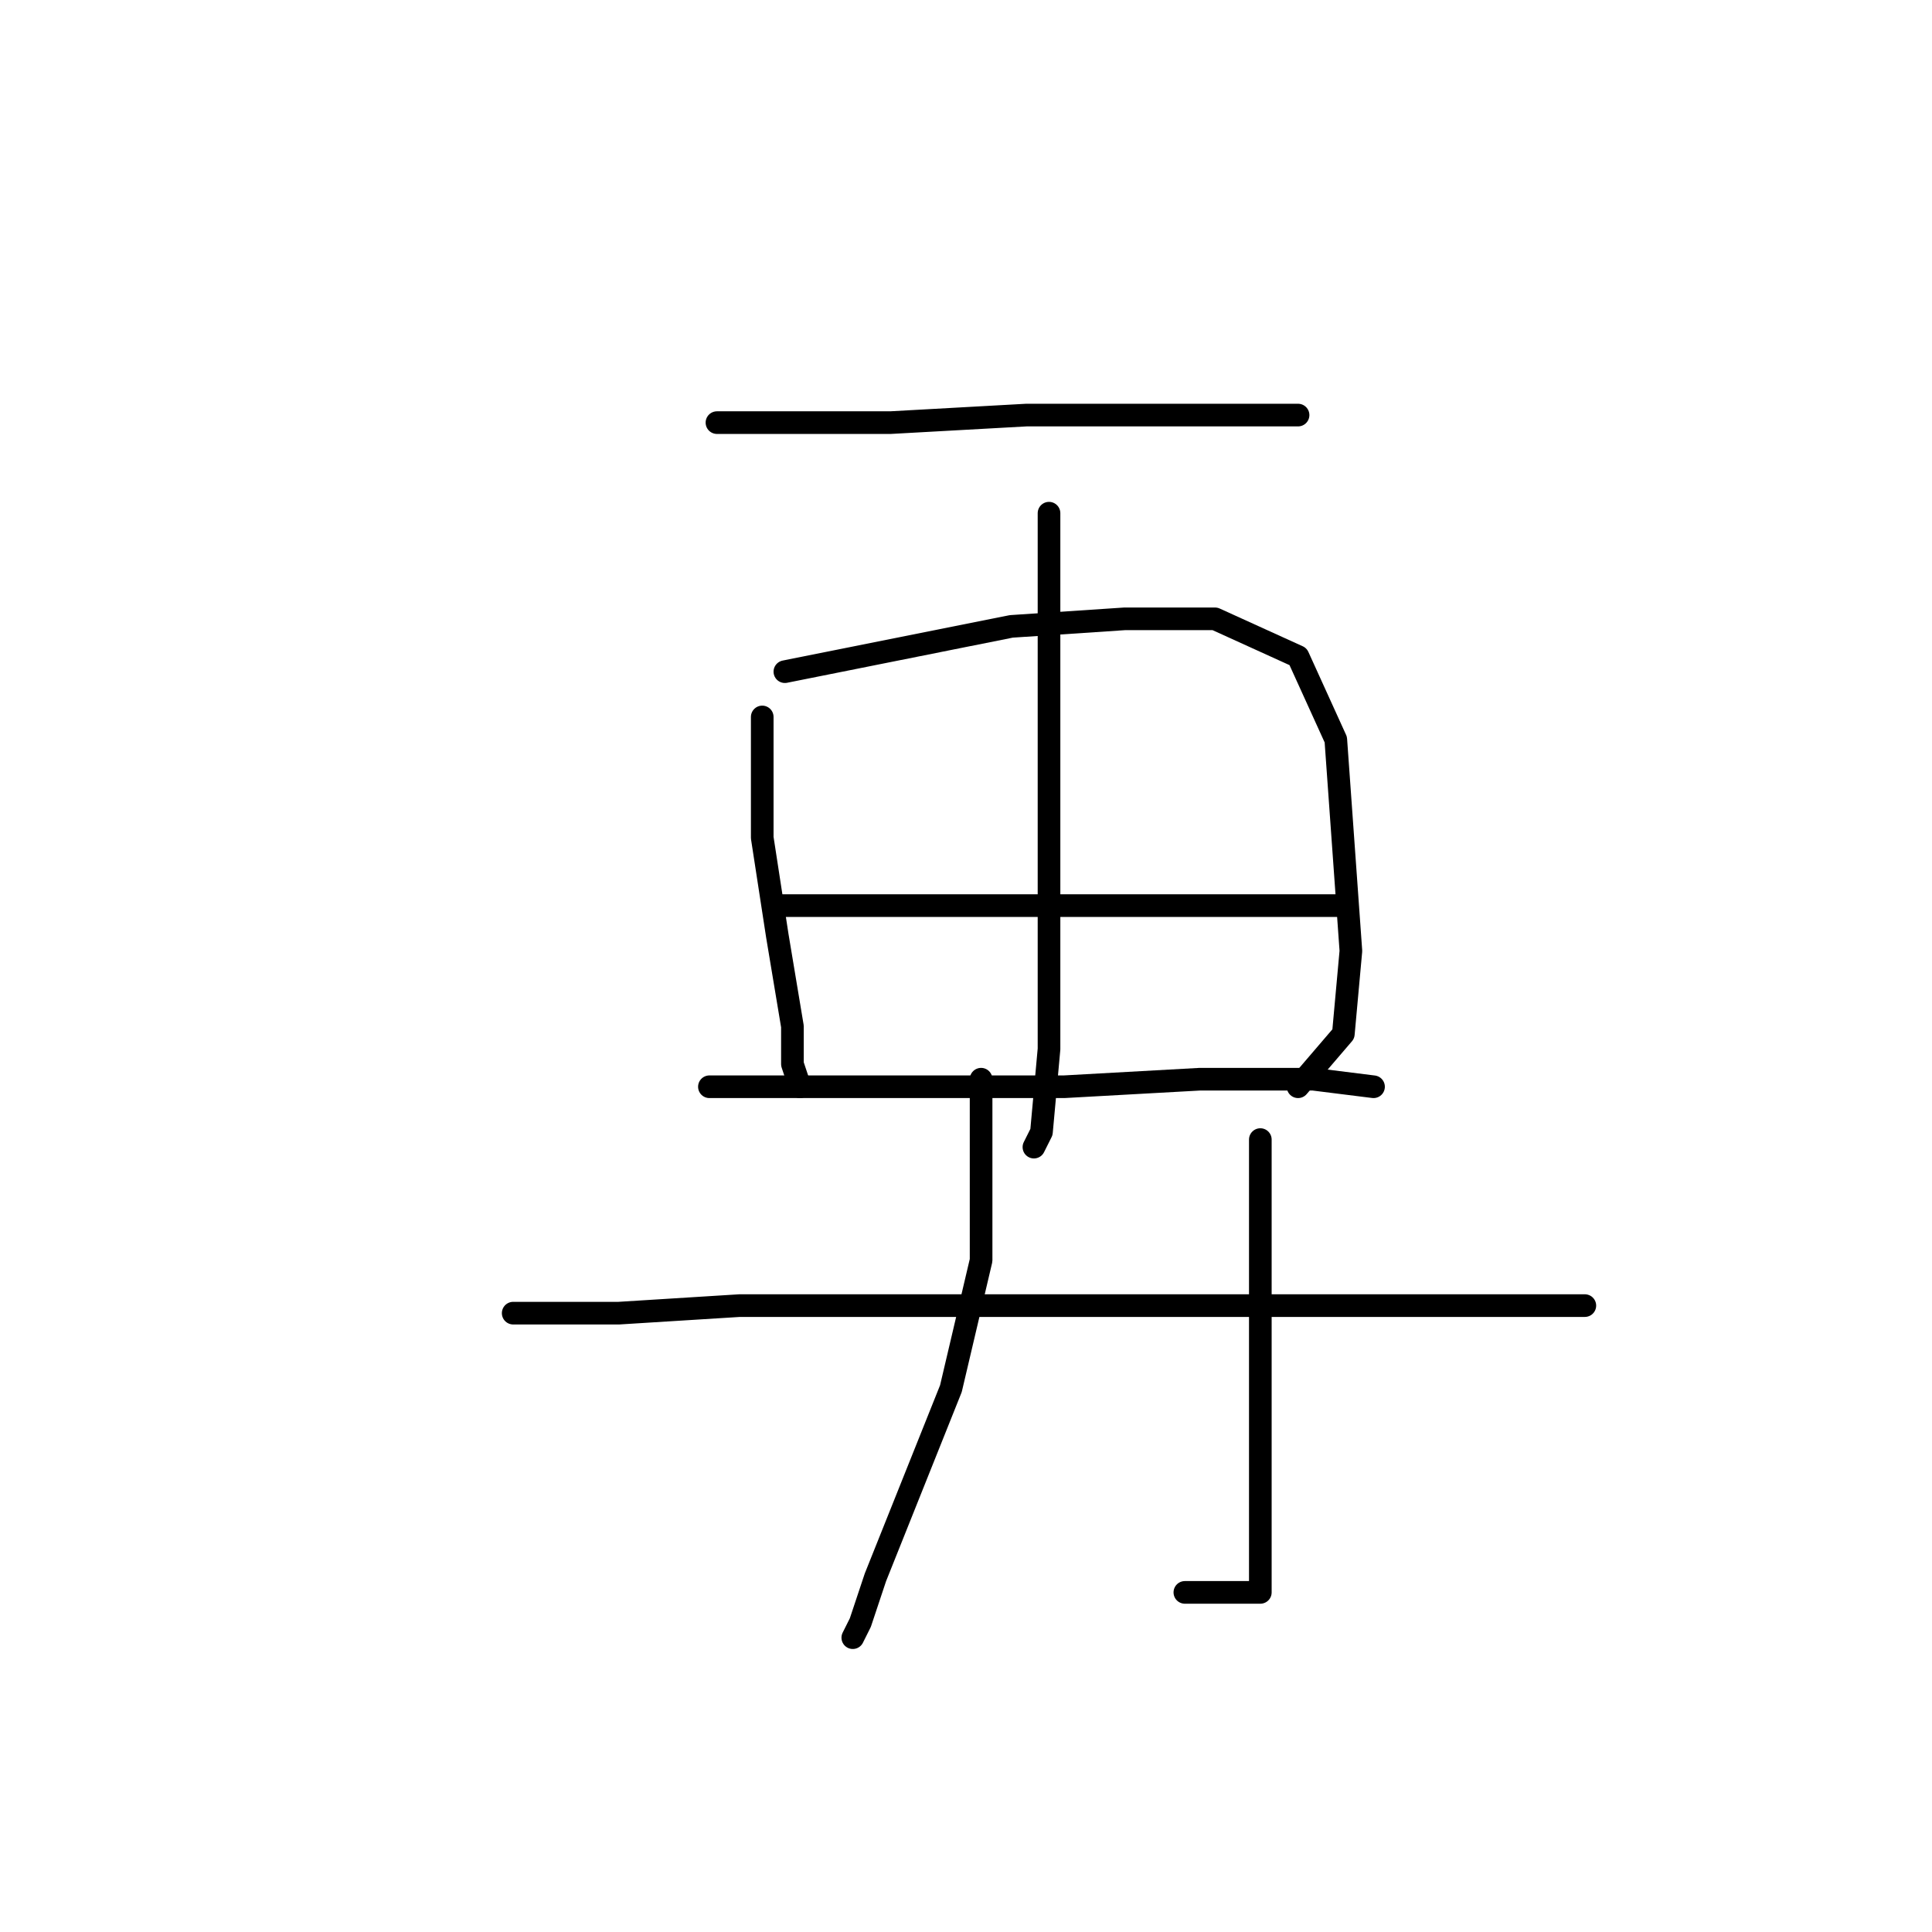 <?xml version="1.0" standalone="no"?>
    <svg width="256" height="256" xmlns="http://www.w3.org/2000/svg" version="1.1">
    <polyline stroke="black" stroke-width="3" stroke-linecap="round" fill="transparent" stroke-linejoin="round" points="95 56 103 56 111 56 118 56 136 55 152 55 163 55 171 55 172 55 172 55 " />
        <polyline stroke="black" stroke-width="3" stroke-linecap="round" fill="transparent" stroke-linejoin="round" points="139 68 139 77 139 86 139 103 139 123 139 139 138 150 137 152 137 152 " />
        <polyline stroke="black" stroke-width="3" stroke-linecap="round" fill="transparent" stroke-linejoin="round" points="101 95 101 100 101 105 101 111 103 124 105 136 105 141 106 144 106 144 " />
        <polyline stroke="black" stroke-width="3" stroke-linecap="round" fill="transparent" stroke-linejoin="round" points="104 89 119 86 134 83 149 82 161 82 172 87 177 98 178 112 179 126 178 137 172 144 172 144 " />
        <polyline stroke="black" stroke-width="3" stroke-linecap="round" fill="transparent" stroke-linejoin="round" points="103 120 110 120 117 120 134 120 152 120 160 120 173 120 178 120 178 120 " />
        <polyline stroke="black" stroke-width="3" stroke-linecap="round" fill="transparent" stroke-linejoin="round" points="94 144 108 144 122 144 141 144 159 143 174 143 182 144 182 144 " />
        <polyline stroke="black" stroke-width="3" stroke-linecap="round" fill="transparent" stroke-linejoin="round" points="130 143 130 155 130 167 126 184 120 199 116 209 114 215 113 217 113 217 " />
        <polyline stroke="black" stroke-width="3" stroke-linecap="round" fill="transparent" stroke-linejoin="round" points="167 151 167 155 167 159 167 168 167 180 167 194 167 203 167 208 167 210 167 211 166 211 161 211 157 211 157 211 " />
        <polyline stroke="black" stroke-width="3" stroke-linecap="round" fill="transparent" stroke-linejoin="round" points="68 174 75 174 82 174 98 173 122 173 137 173 177 173 196 173 210 173 210 173 " />
        </svg>